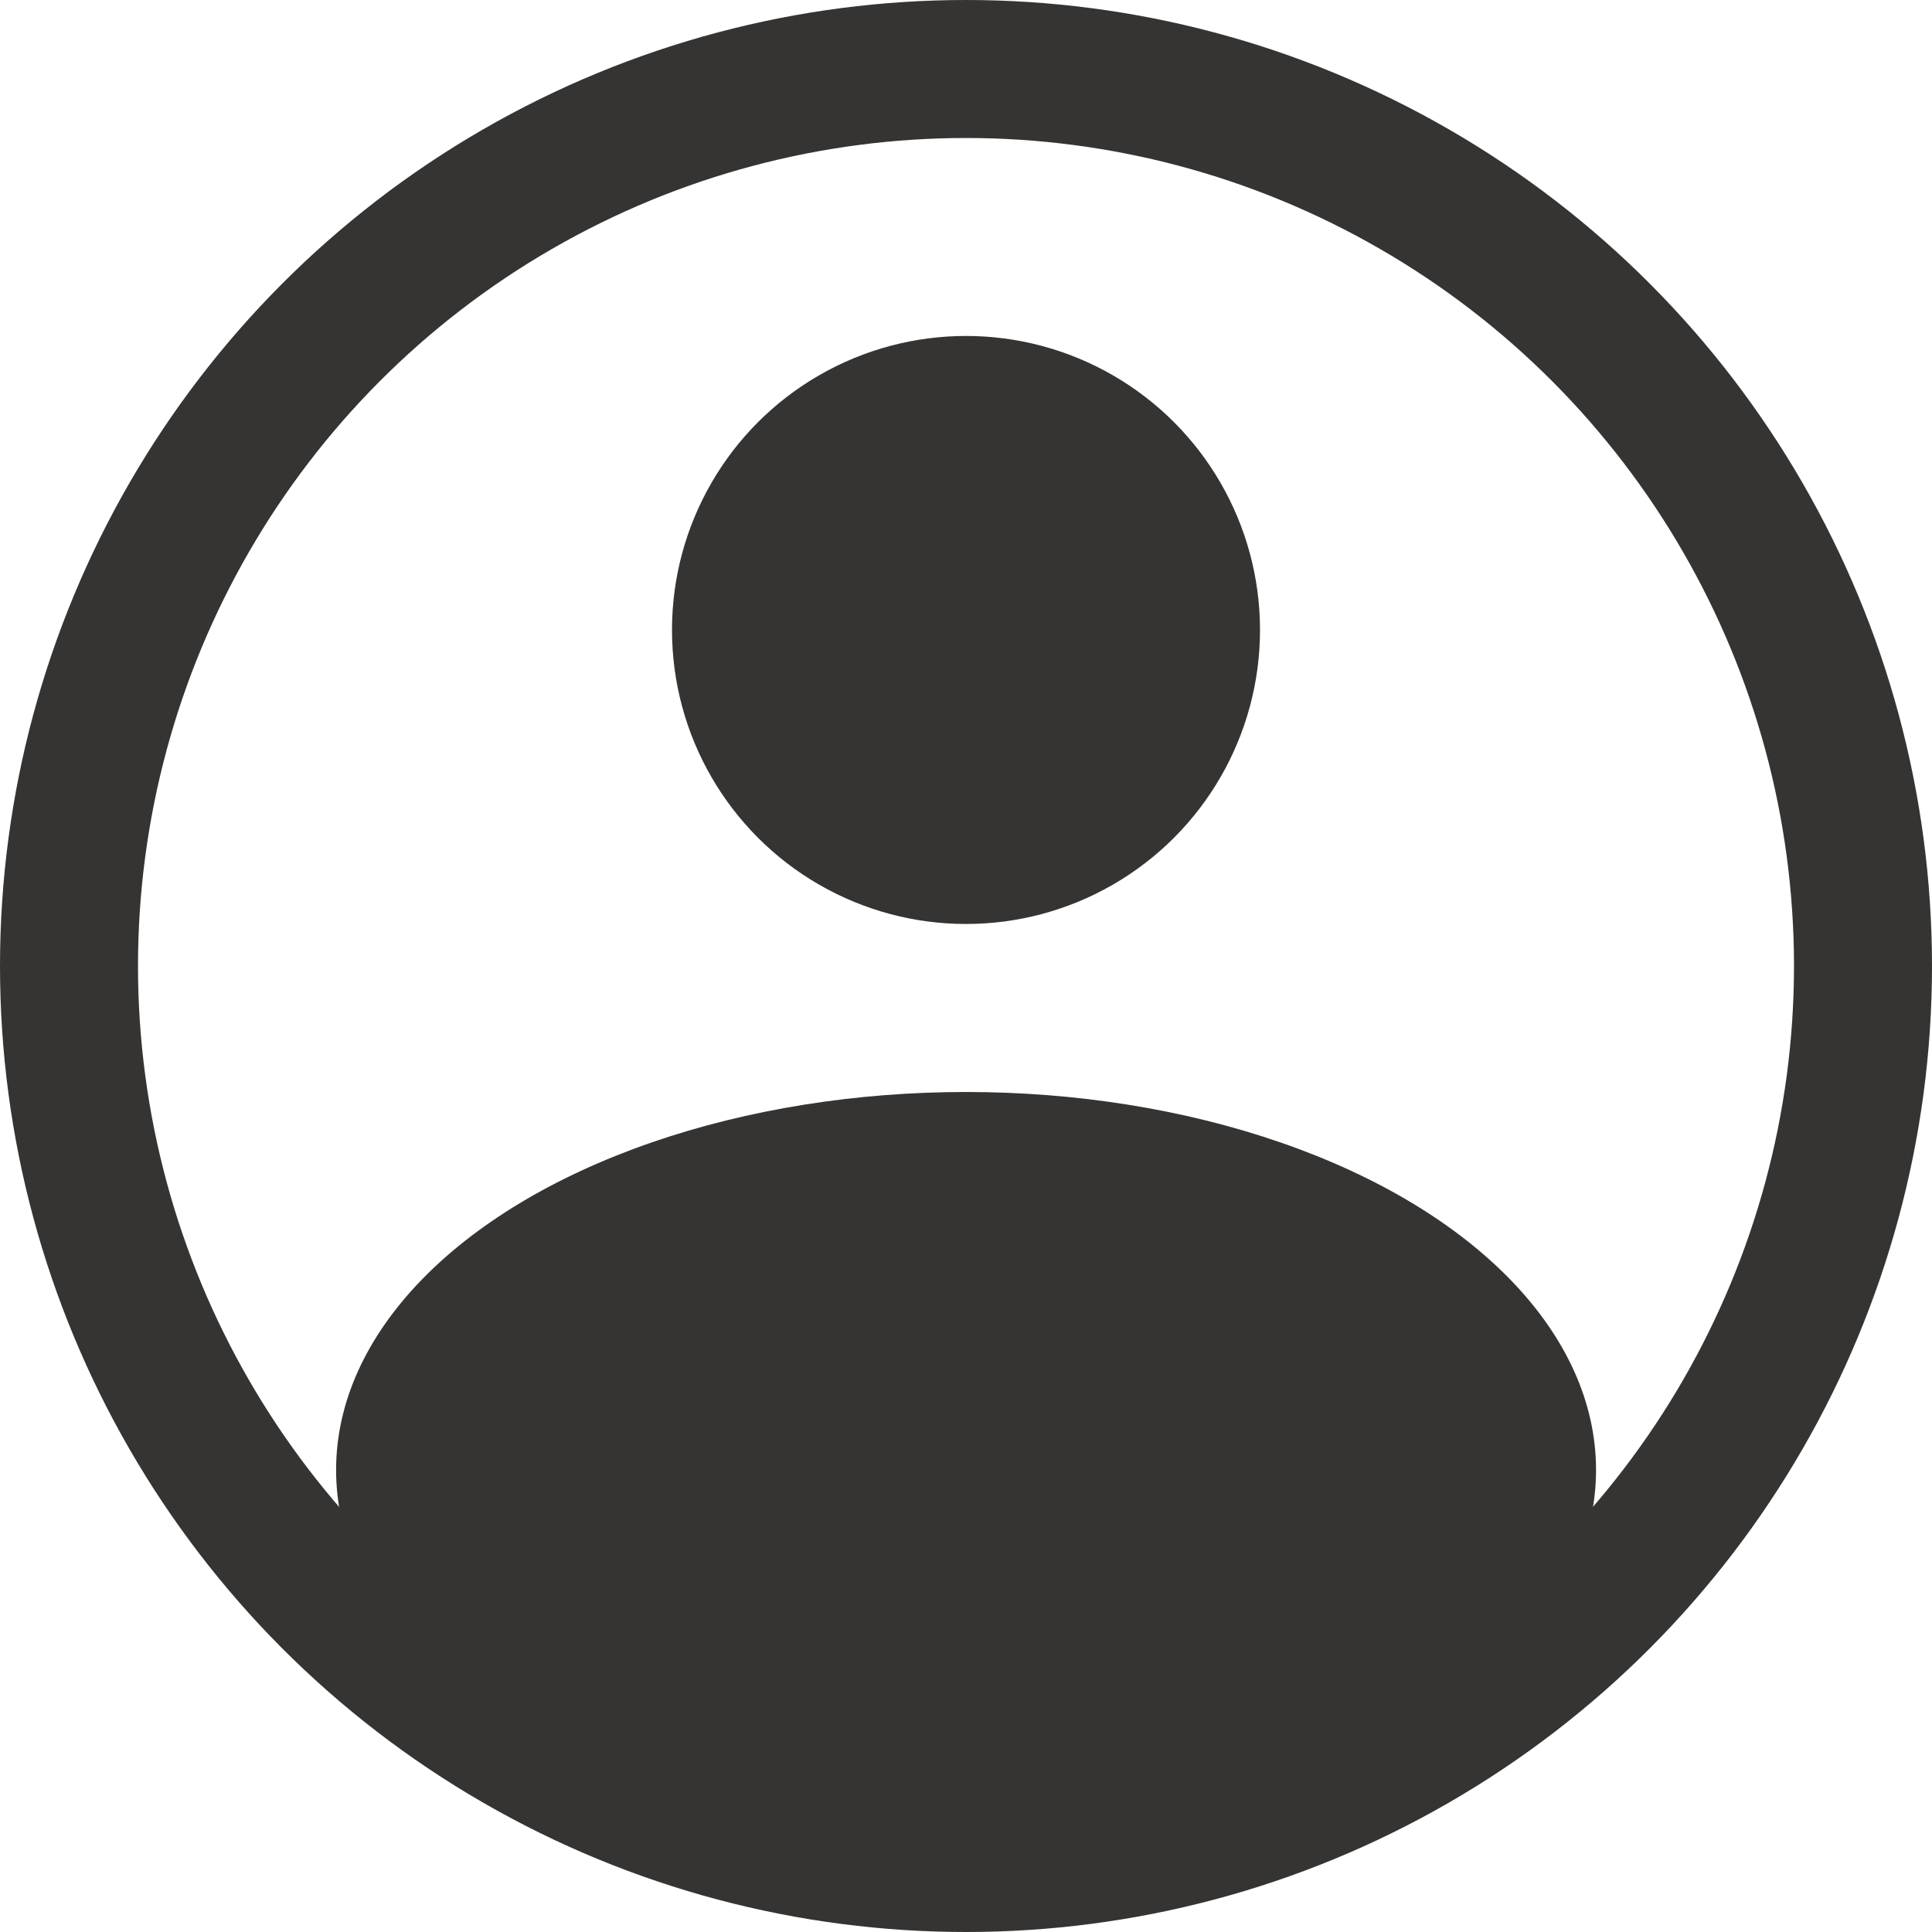 <svg xmlns="http://www.w3.org/2000/svg" width="28" height="28" fill="none"><circle cx="14" cy="14" r="13" stroke="#353433" stroke-width="2"/><circle cx="14" cy="9.13" r="4.261" fill="#353433"/><ellipse cx="14.001" cy="21.304" fill="#353433" rx="9.13" ry="5.478"/></svg>